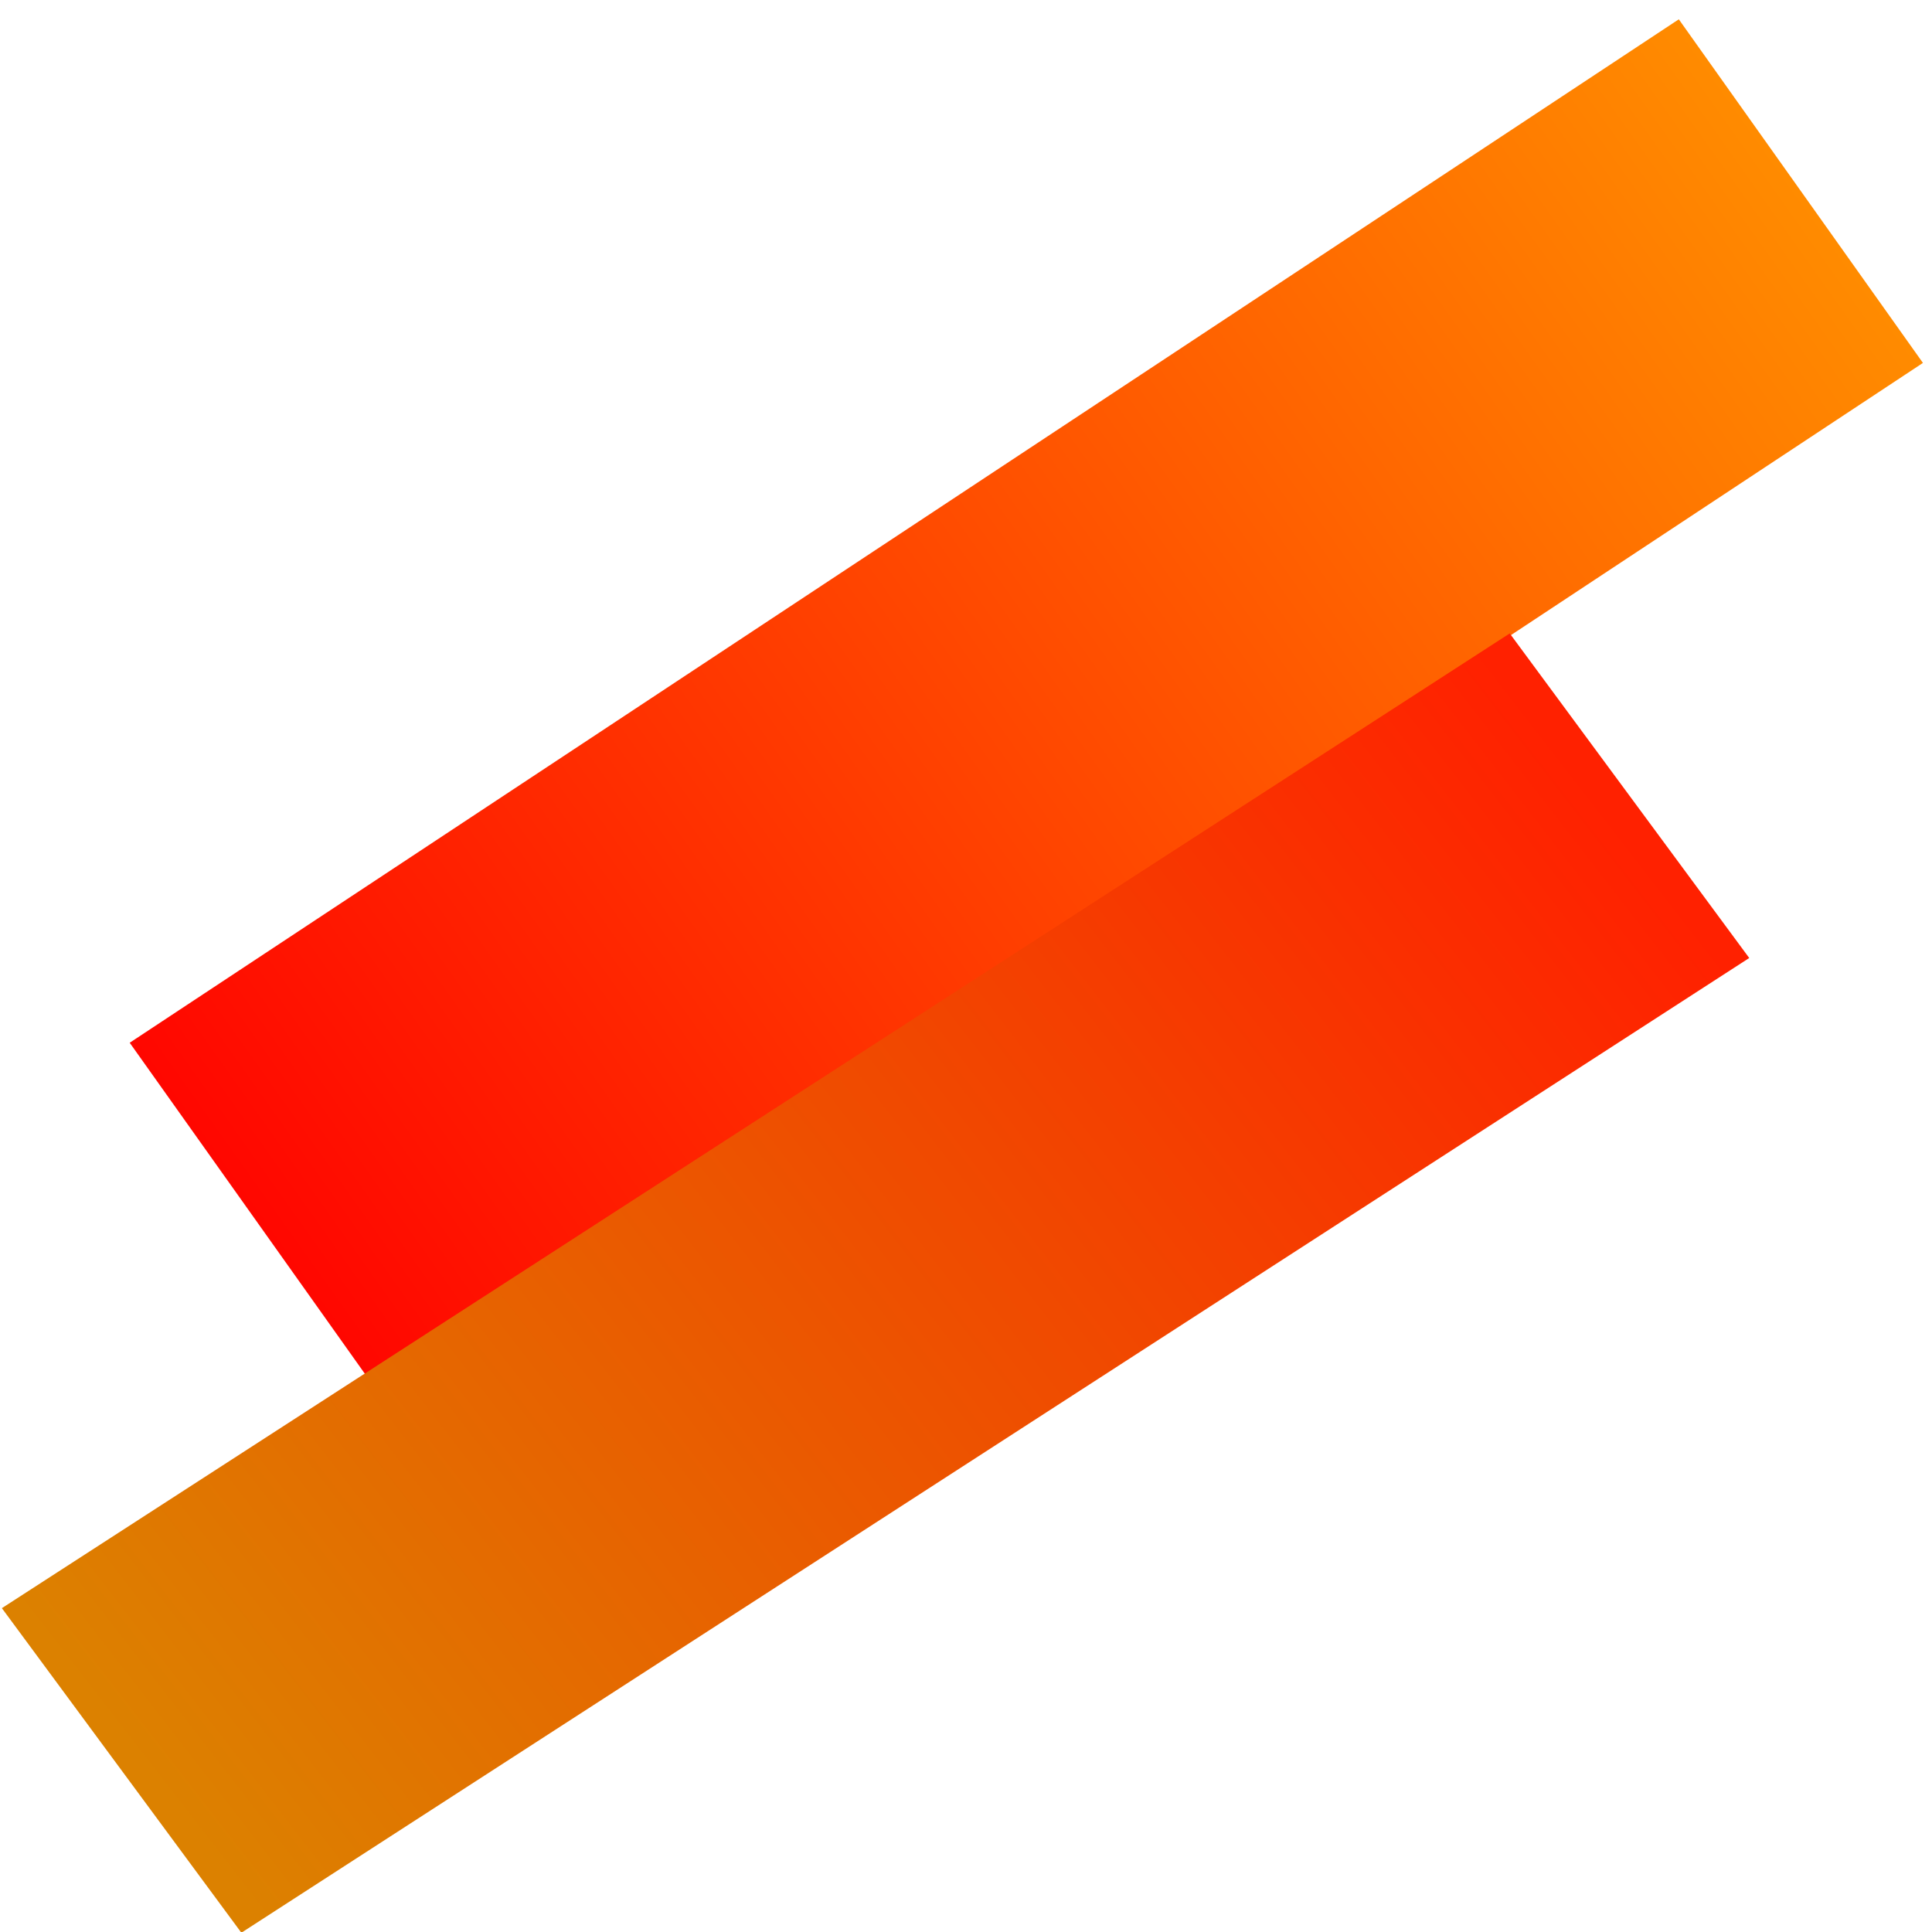 <?xml version="1.0" encoding="UTF-8" standalone="no"?>
<!-- Created with Inkscape (http://www.inkscape.org/) -->

<svg
   width="300px"
   height="300px"
   viewBox="0 0 392.012 387.024"
   version="1.1"
   id="svg1"
   inkscape:version="1.3 (0e150ed6c4, 2023-07-21)"
   sodipodi:docname="inomeado.svg"
   xmlns:inkscape="http://www.inkscape.org/namespaces/inkscape"
   xmlns:sodipodi="http://sodipodi.sourceforge.net/DTD/sodipodi-0.dtd"
   xmlns:xlink="http://www.w3.org/1999/xlink"
   xmlns="http://www.w3.org/2000/svg"
   xmlns:svg="http://www.w3.org/2000/svg">
  <sodipodi:namedview
     id="namedview1"
     pagecolor="#505050"
     bordercolor="#eeeeee"
     borderopacity="1"
     inkscape:showpageshadow="0"
     inkscape:pageopacity="0"
     inkscape:pagecheckerboard="0"
     inkscape:deskcolor="#505050"
     inkscape:document-units="mm"
     inkscape:zoom="1.04"
     inkscape:cx="196.63462"
     inkscape:cy="56.25"
     inkscape:window-width="1920"
     inkscape:window-height="1001"
     inkscape:window-x="-9"
     inkscape:window-y="-9"
     inkscape:window-maximized="1"
     inkscape:current-layer="layer1" />
  <defs
     id="defs1">
    <linearGradient
       id="linearGradient15"
       inkscape:collect="always">
      <stop
         style="stop-color:#ff2100;stop-opacity:1;"
         offset="0"
         id="stop15" />
      <stop
         style="stop-color:#dc8100;stop-opacity:1;"
         offset="1"
         id="stop16" />
    </linearGradient>
    <linearGradient
       id="linearGradient12"
       inkscape:collect="always">
      <stop
         style="stop-color:#ff0700;stop-opacity:1;"
         offset="0"
         id="stop13" />
      <stop
         style="stop-color:#ff8b00;stop-opacity:1;"
         offset="1"
         id="stop14" />
    </linearGradient>
    <linearGradient
       inkscape:collect="always"
       xlink:href="#linearGradient12"
       id="linearGradient14"
       x1="-155.266"
       y1="463.188"
       x2="221.617"
       y2="463.188"
       gradientUnits="userSpaceOnUse" />
    <linearGradient
       inkscape:collect="always"
       xlink:href="#linearGradient15"
       id="linearGradient16"
       x1="106.936"
       y1="539.195"
       x2="-248.201"
       y2="547.366"
       gradientUnits="userSpaceOnUse" />
  </defs>
  <g
     inkscape:groupmode="layer"
     id="layer2"
     inkscape:label="Camada 2"
     transform="translate(-30.922,-108.726)"
     style="display:none">
    <rect
       style="display:none;fill:#8e2400;fill-opacity:0;stroke-width:0.251;stroke-linecap:square;stroke-linejoin:round;stroke-dasharray:0.503, 0.251"
       id="rect1"
       width="392.012"
       height="387.024"
       x="30.922"
       y="108.726" />
  </g>
  <g
     inkscape:label="Camada 1"
     inkscape:groupmode="layer"
     id="layer1"
     transform="translate(-87.609,-219.103)">
    <rect
       style="fill:url(#linearGradient14);fill-opacity:1;stroke-width:1.736;stroke-linecap:square;stroke-linejoin:round;stroke-dasharray:3.471, 1.736"
       id="rect6"
       width="376.884"
       height="85.549"
       x="-155.266"
       y="420.413"
       inkscape:transform-center-x="8.032055"
       transform="matrix(0.834,-0.551,0.579,0.815,0,0)"
       inkscape:transform-center-y="5.3096492" />
    <rect
       style="fill:url(#linearGradient16);stroke-width:1.669;stroke-linecap:square;stroke-linejoin:round;stroke-dasharray:3.337, 1.669;fill-opacity:1"
       id="rect6-4"
       width="364.231"
       height="81.811"
       x="-251.976"
       y="504.457"
       inkscape:transform-center-x="7.8151197"
       transform="matrix(0.84,-0.543,0.594,0.805,0,0)"
       inkscape:transform-center-y="5.0507315" />
  </g>
</svg>
